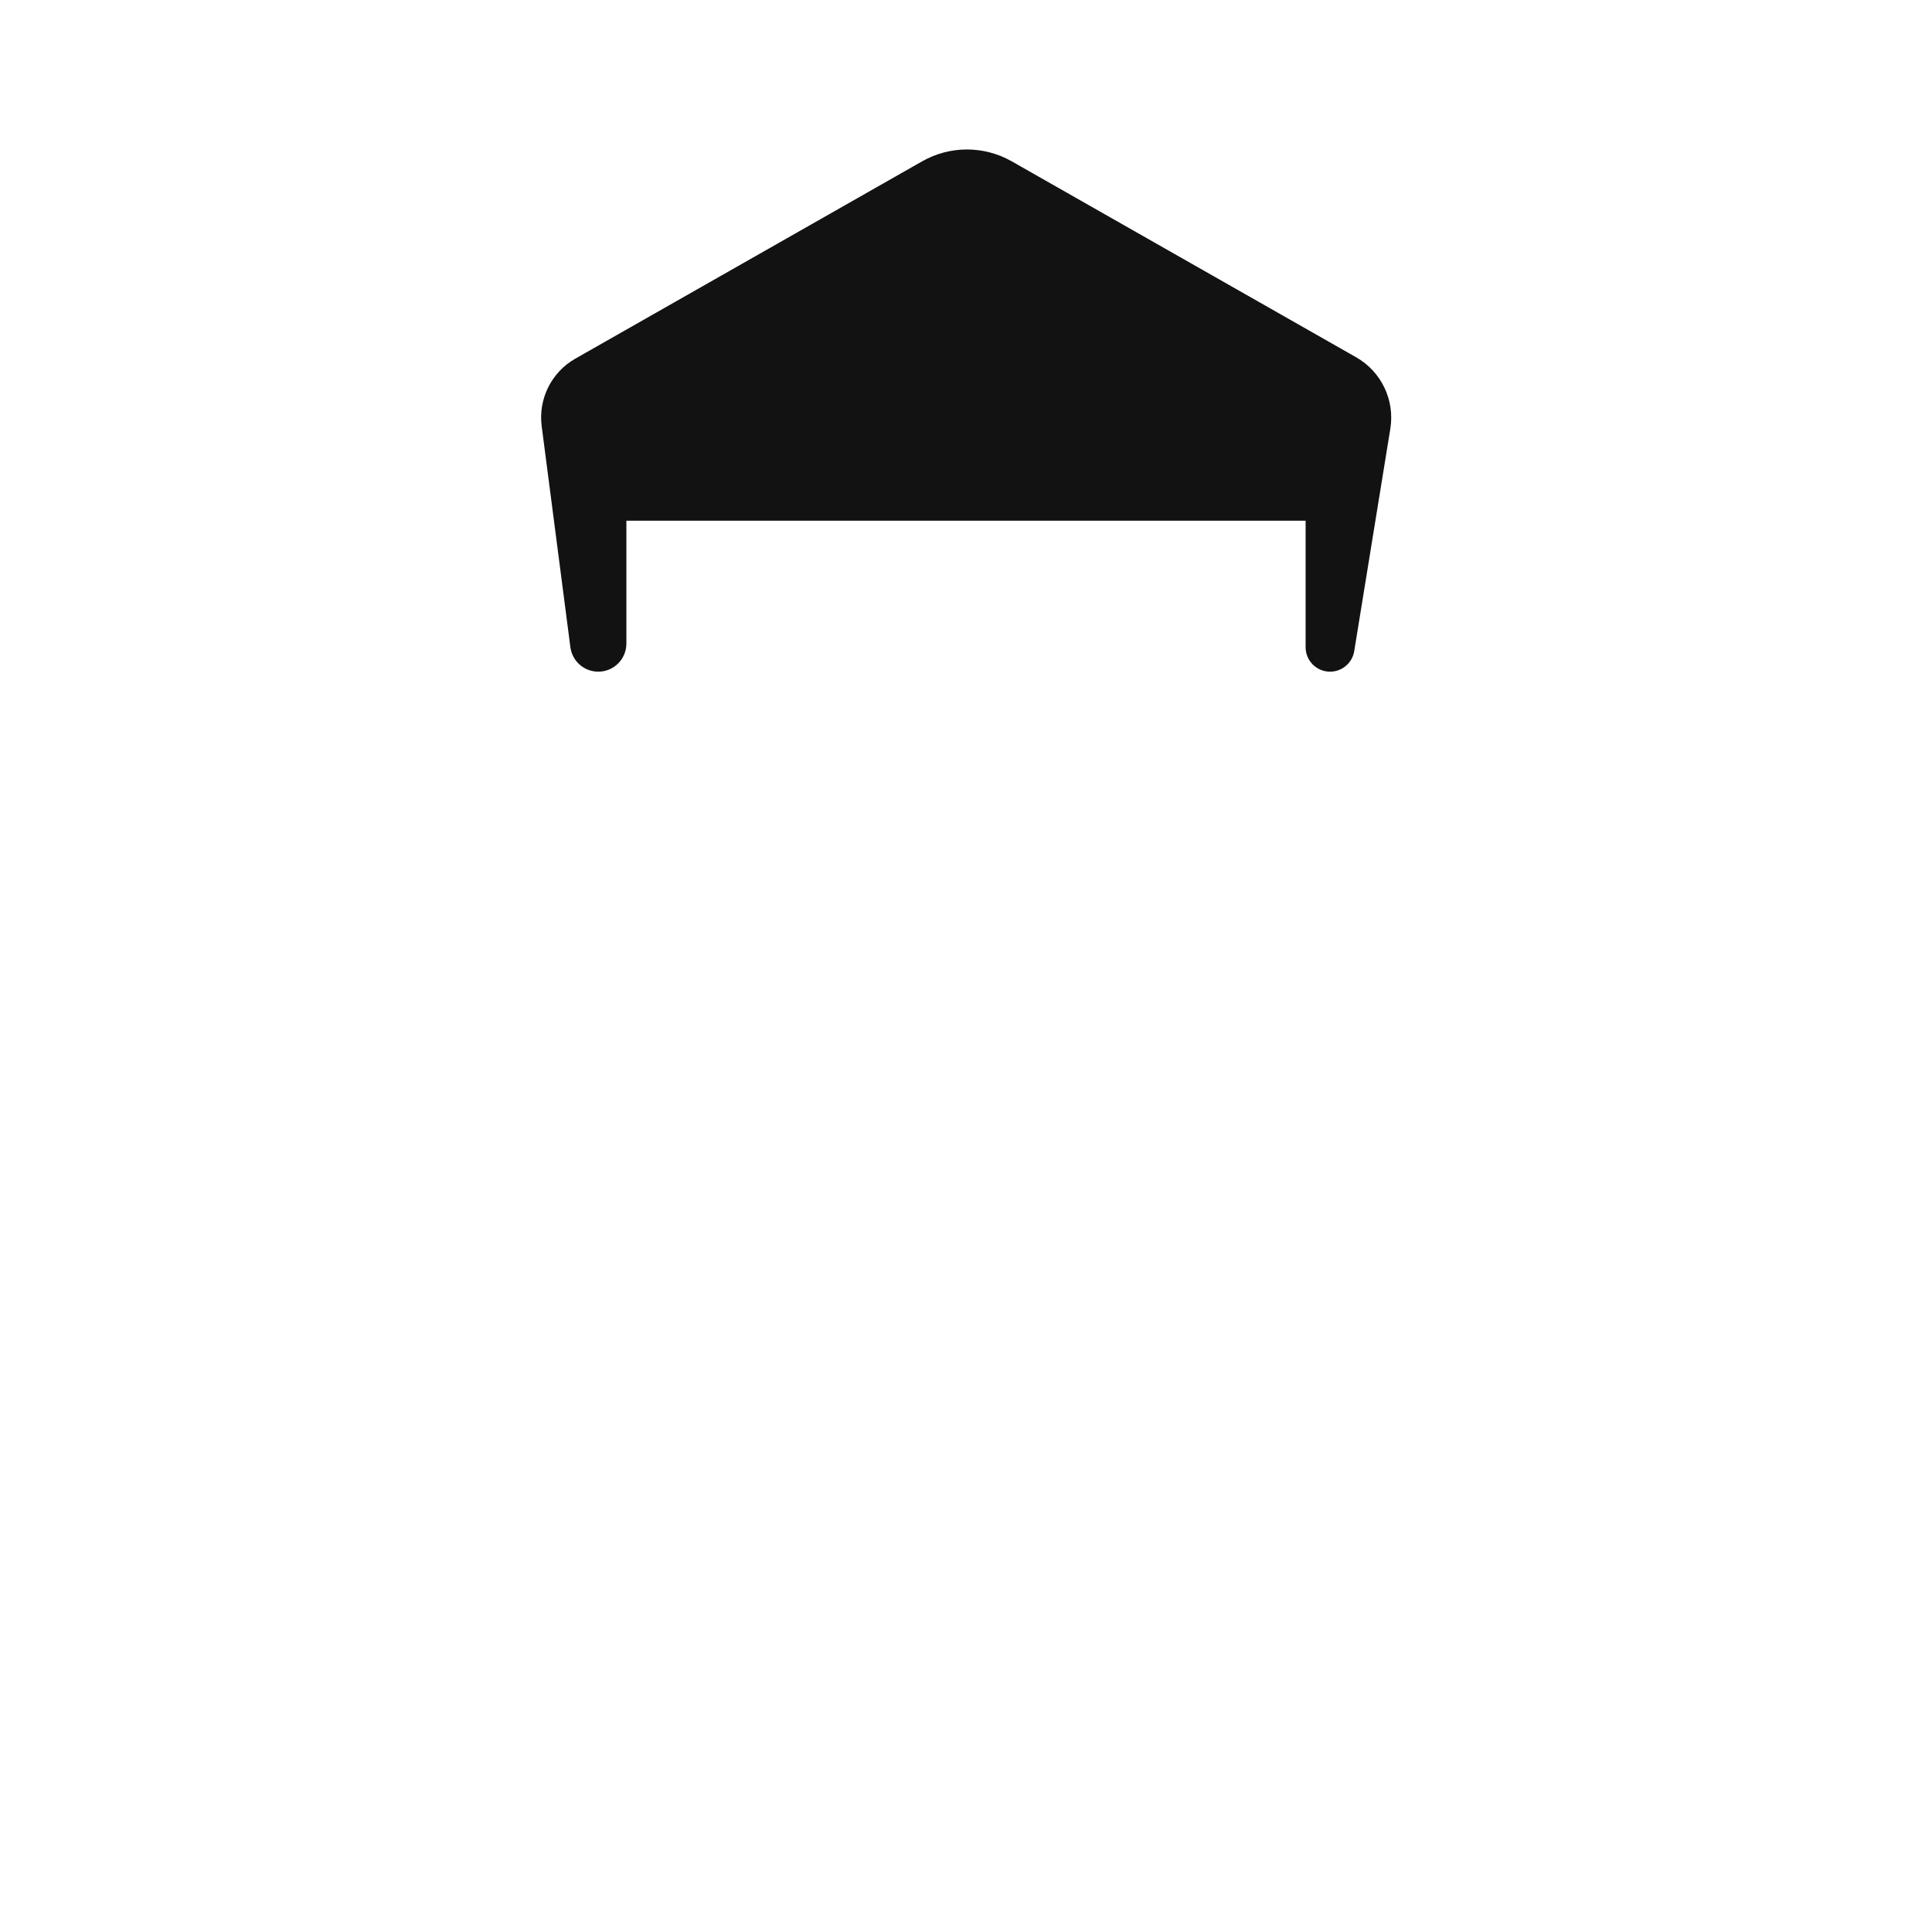 <svg width="512" height="512" viewBox="0 0 512 512" fill="none" xmlns="http://www.w3.org/2000/svg">
<path d="M166 138V170.547C166 174.663 162.663 178 158.547 178C154.802 178 151.639 175.221 151.157 171.507L143.55 112.936C142.613 105.717 146.134 98.648 152.461 95.048L244.382 42.752C251.74 38.566 260.76 38.566 268.118 42.752L359.388 94.678C366.069 98.479 369.683 106.032 368.451 113.619L358.884 172.555C358.374 175.694 355.664 178 352.484 178C348.903 178 346 175.097 346 171.516V138H166Z" fill="#121212"/>
</svg>
